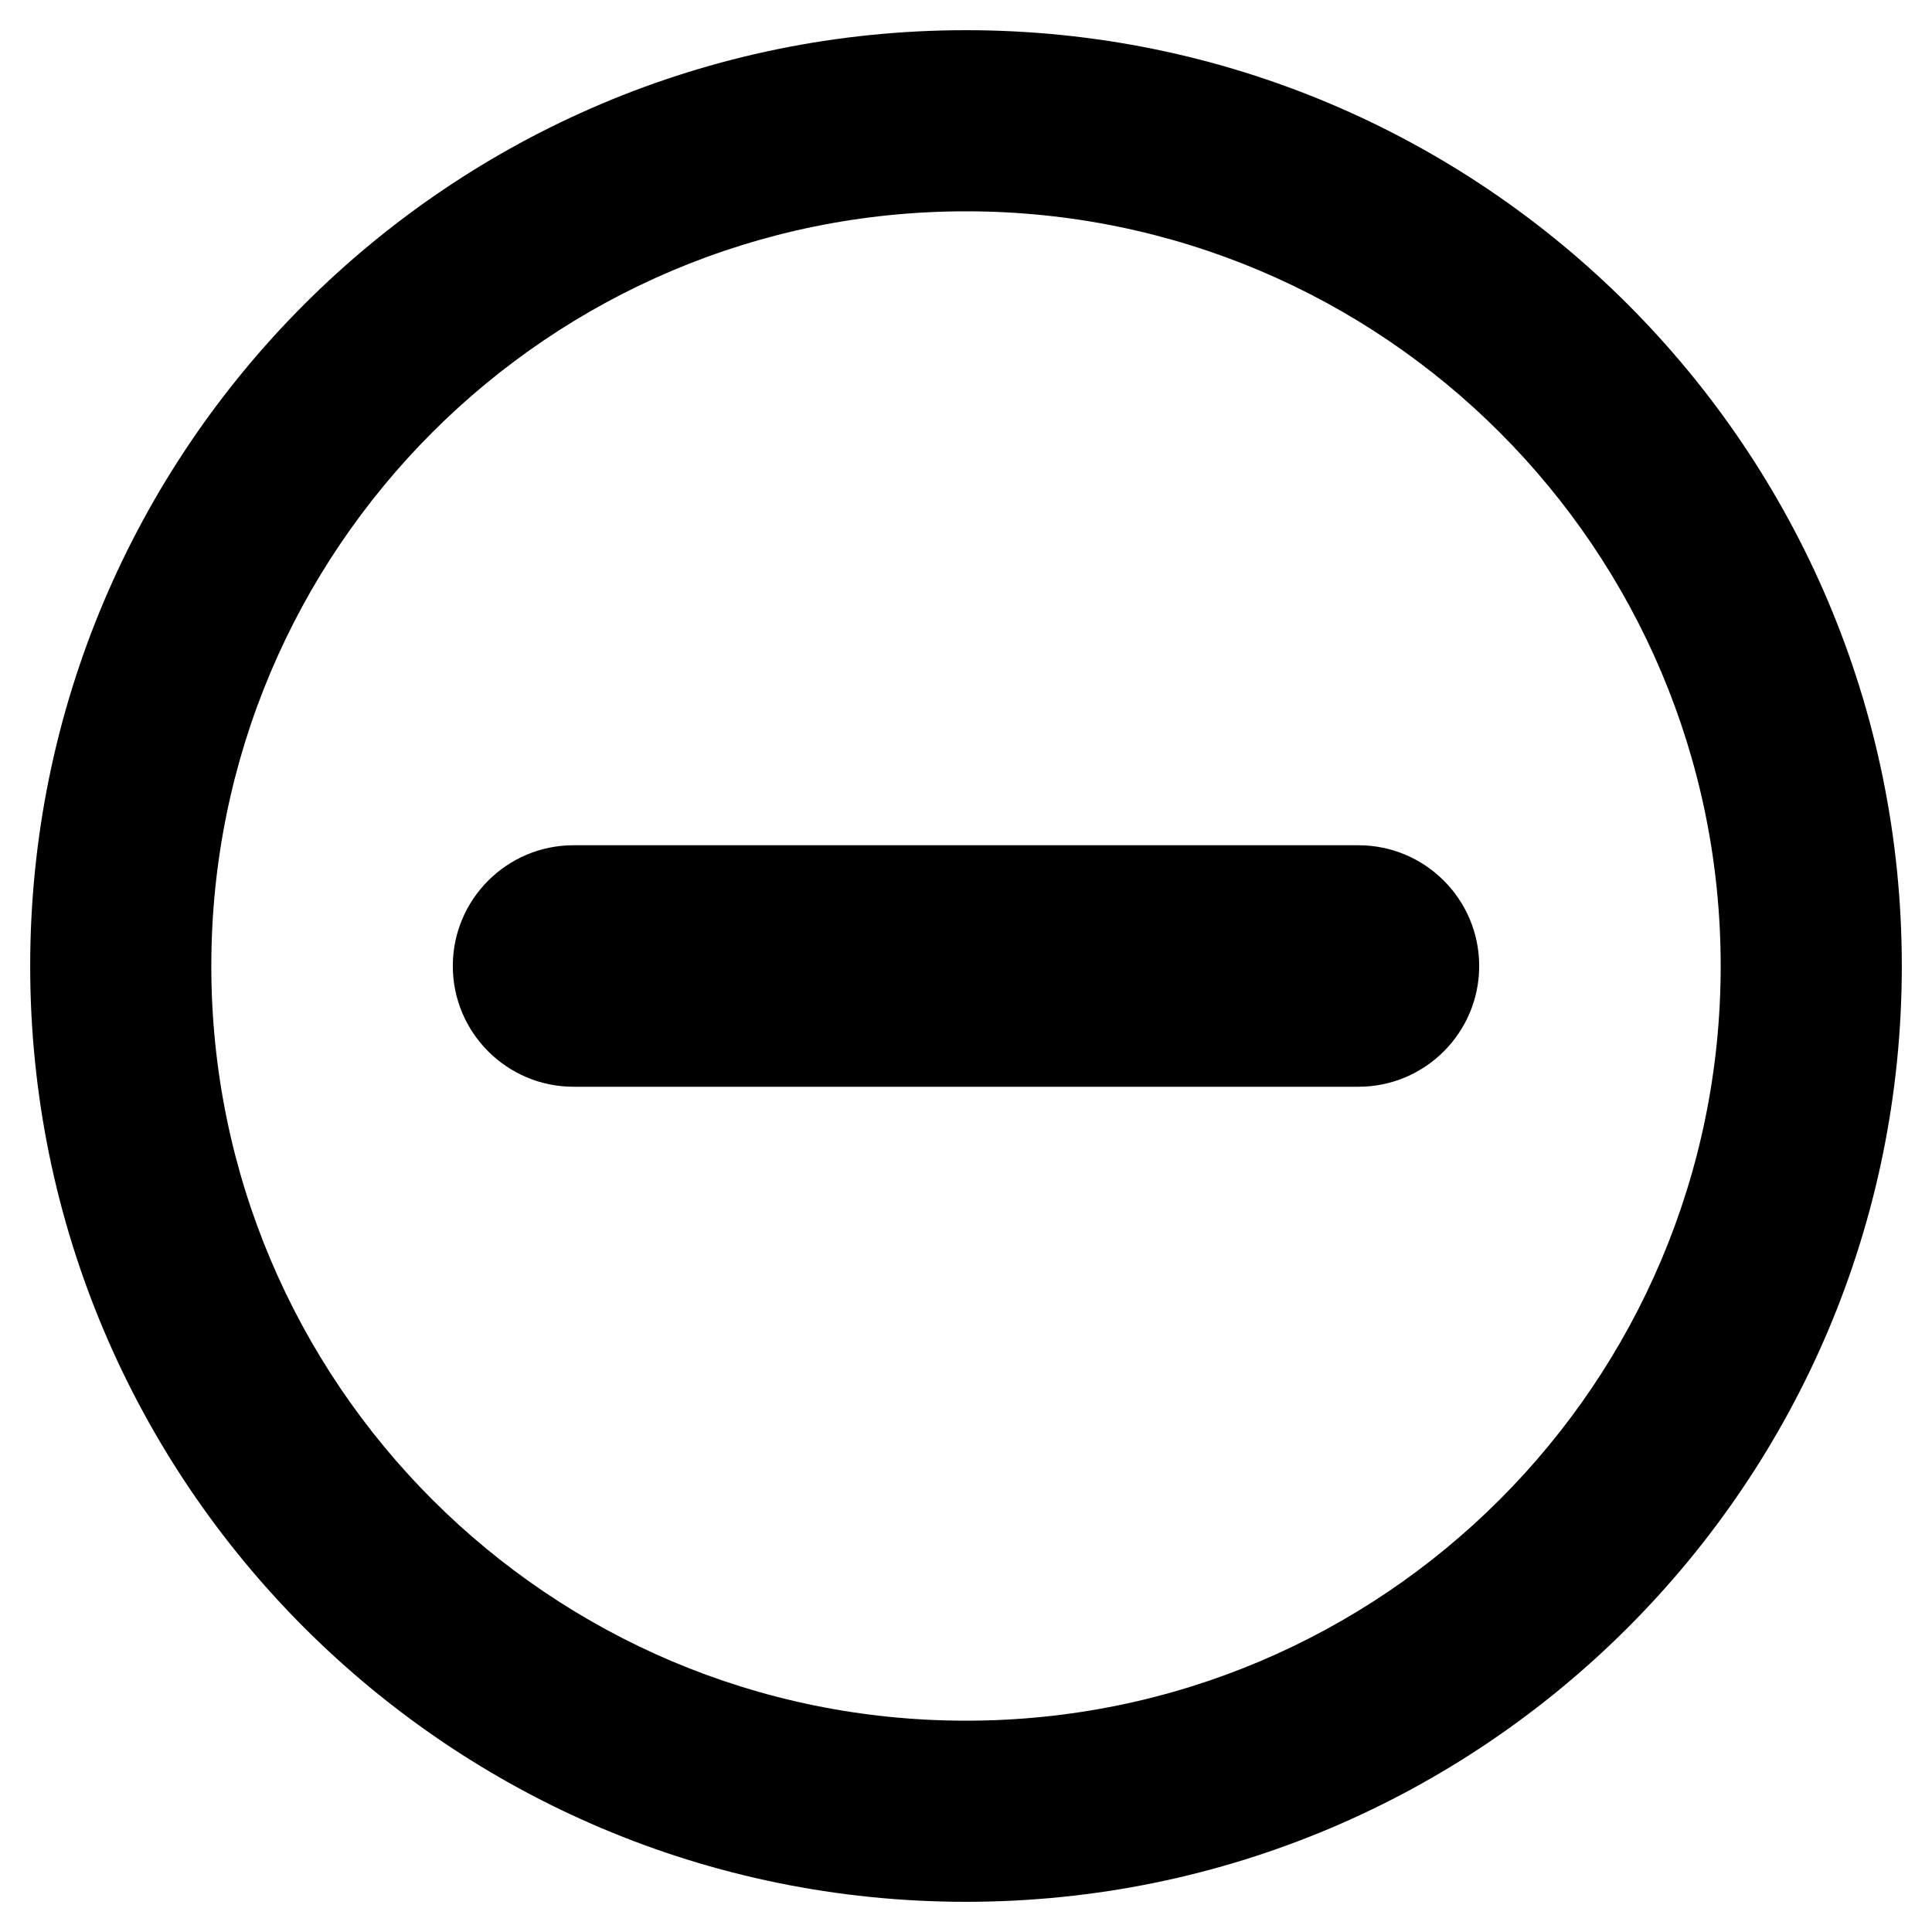 <svg fill="currentColor" viewbox="0 0 16 16" width="16" height="16"><path d="M3.75 8C3.75 7.448 4.198 7 4.75 7H11.25C11.802 7 12.25 7.448 12.25 8C12.25 8.552 11.802 9 11.25 9H4.75C4.198 9 3.75 8.552 3.75 8ZM8 1.75C4.548 1.75 1.75 4.548 1.75 8C1.75 11.452 4.548 14.25 8 14.25C11.452 14.25 14.25 11.452 14.25 8C14.25 4.548 11.452 1.75 8 1.75ZM0.25 8C0.25 3.72 3.72 0.25 8 0.25C12.28 0.25 15.75 3.72 15.75 8C15.75 12.28 12.28 15.75 8 15.75C3.72 15.75 0.25 12.28 0.25 8Z"></path></svg>